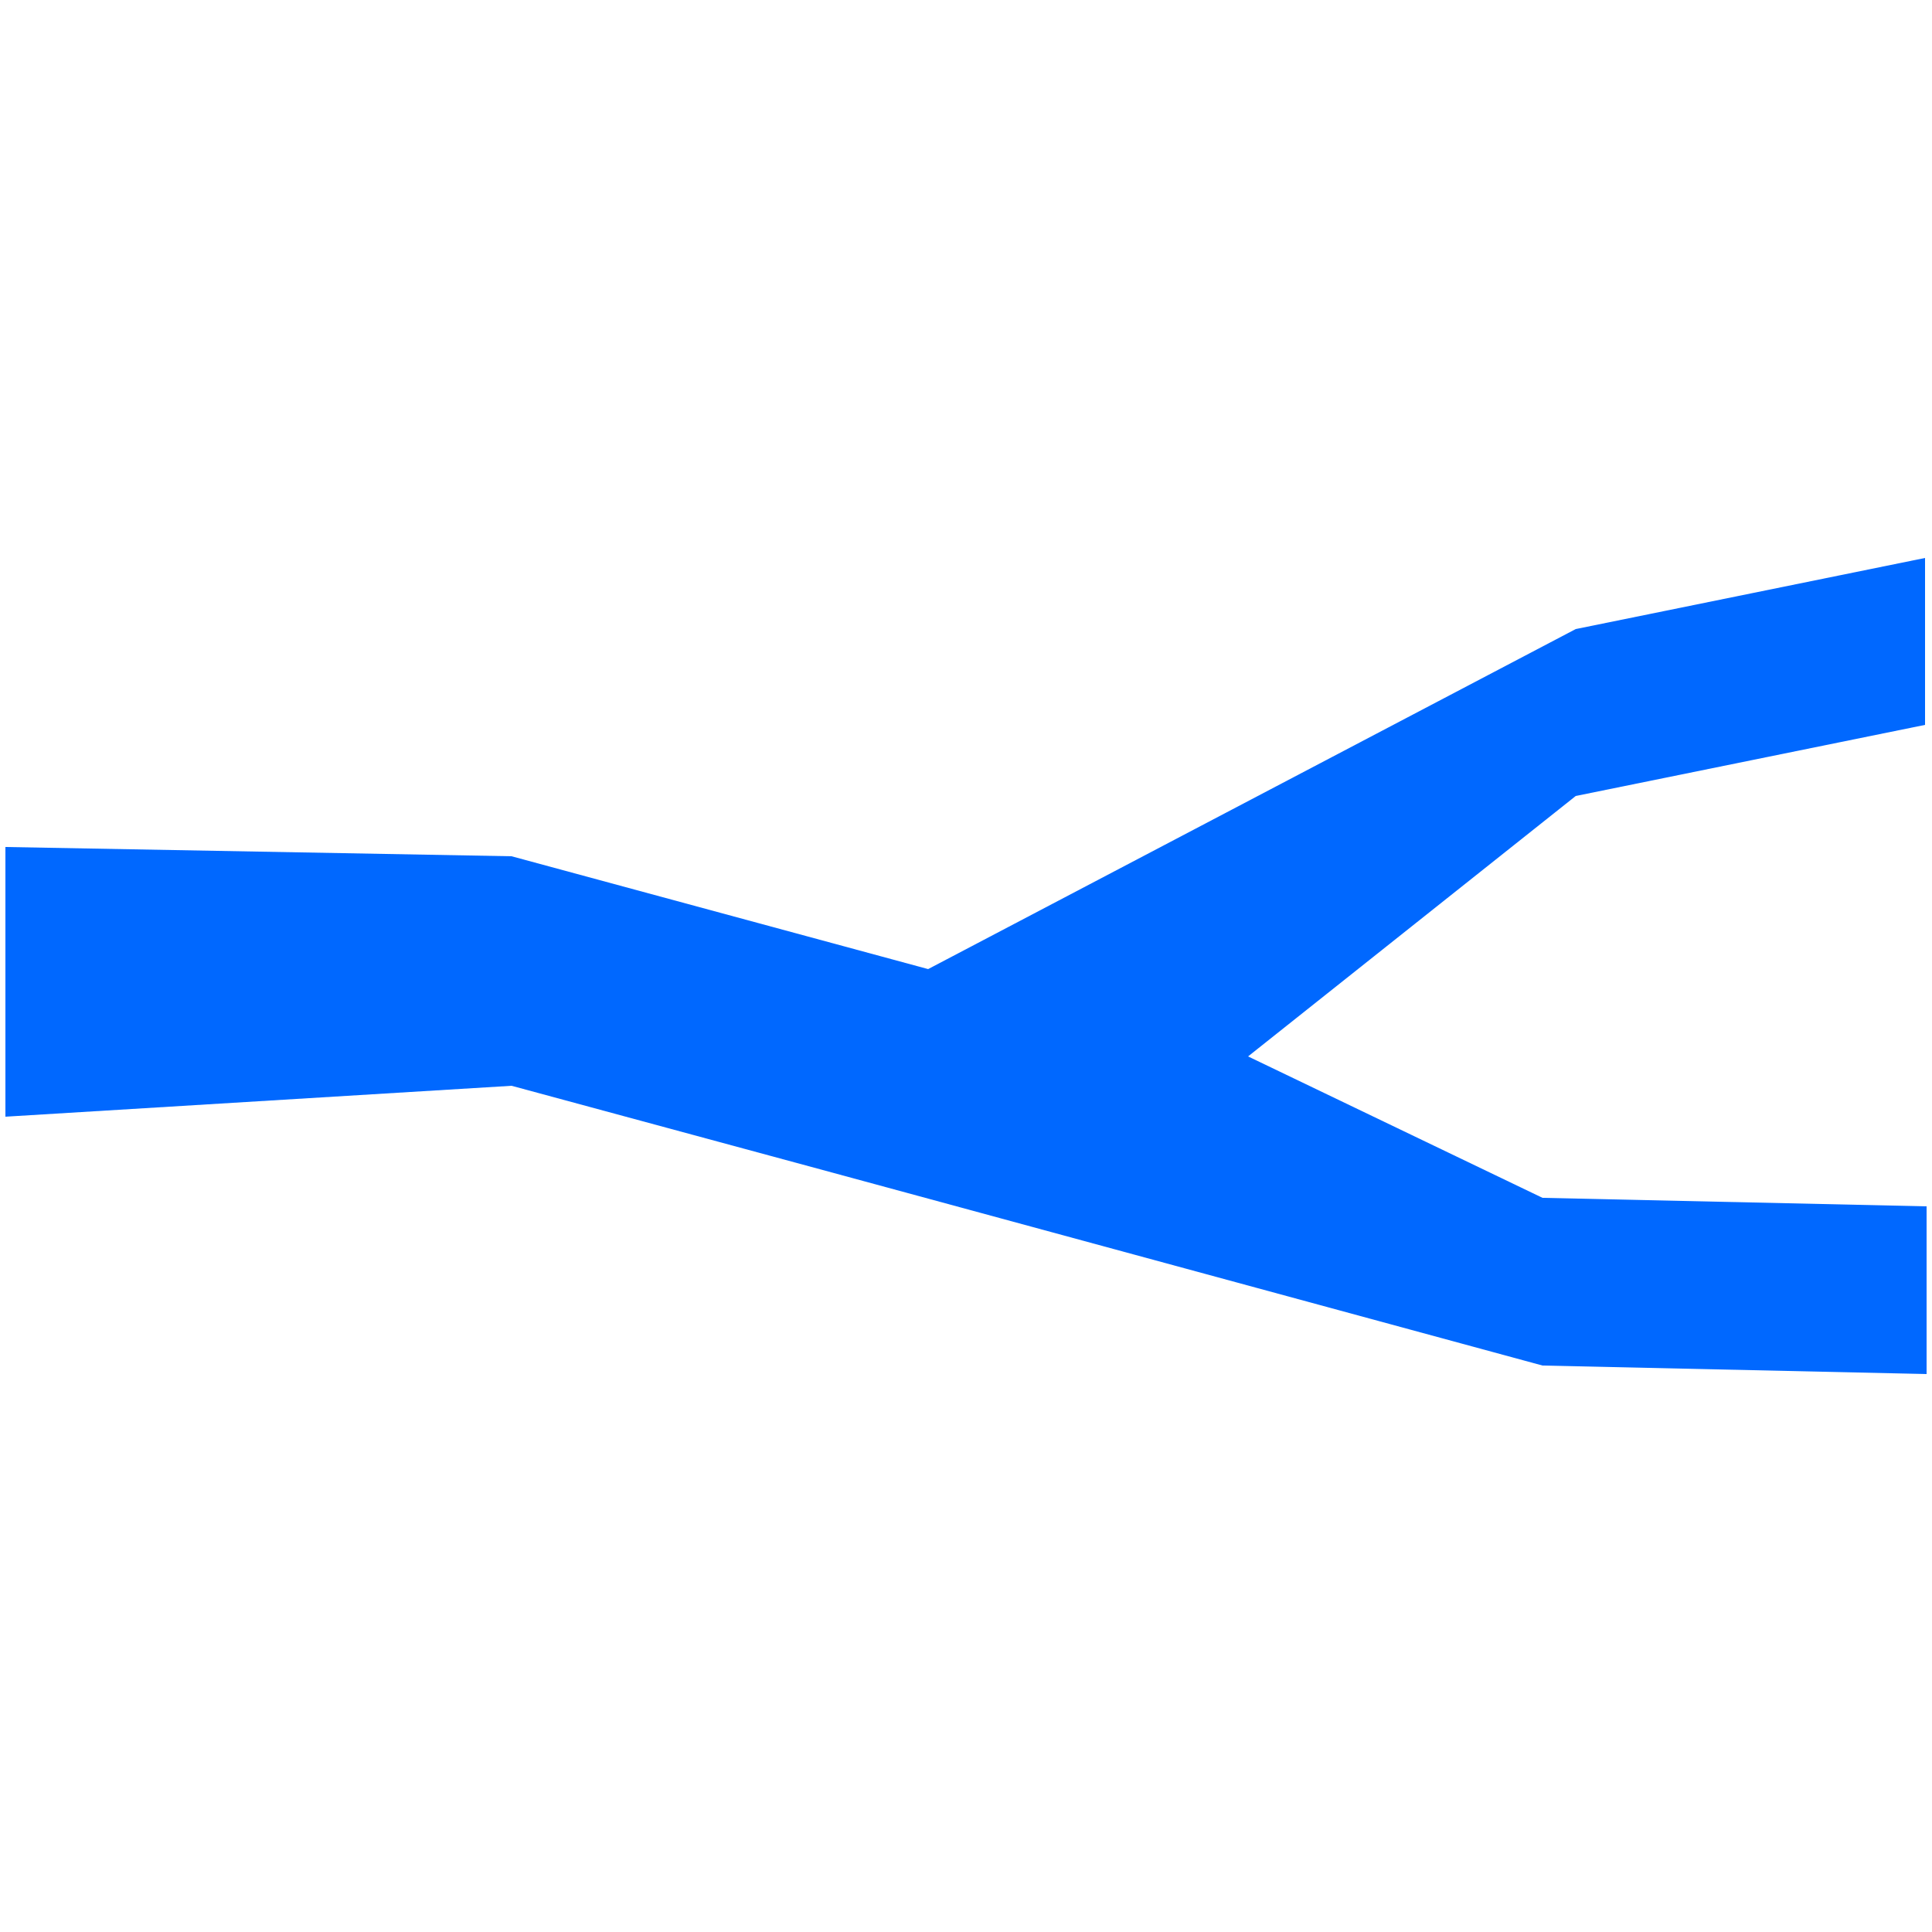 <?xml version="1.0" encoding="utf-8"?>
<!-- Generator: Adobe Illustrator 26.5.0, SVG Export Plug-In . SVG Version: 6.00 Build 0)  -->
<svg version="1.1" id="Layer_1" xmlns="http://www.w3.org/2000/svg" xmlns:xlink="http://www.w3.org/1999/xlink" x="0px" y="0px"
	 viewBox="0 0 250 250" style="enable-background:new 0 0 250 250;" xml:space="preserve">
<style type="text/css">
	.st0{fill:#0068FF;}
</style>
<g id="a">
</g>
<g id="b">
	<polygon class="st0" points="249.1,93.8 203.9,103 161.5,136.7 199.6,155 249.3,156.1 249.3,177.8 199.6,176.7 120.1,155.1 
		106.1,151.3 66.2,140.5 0.7,144.5 0.7,109.6 66.2,110.8 120.1,125.4 203.9,81.4 249.1,72.2 	"/>
</g>
</svg>
